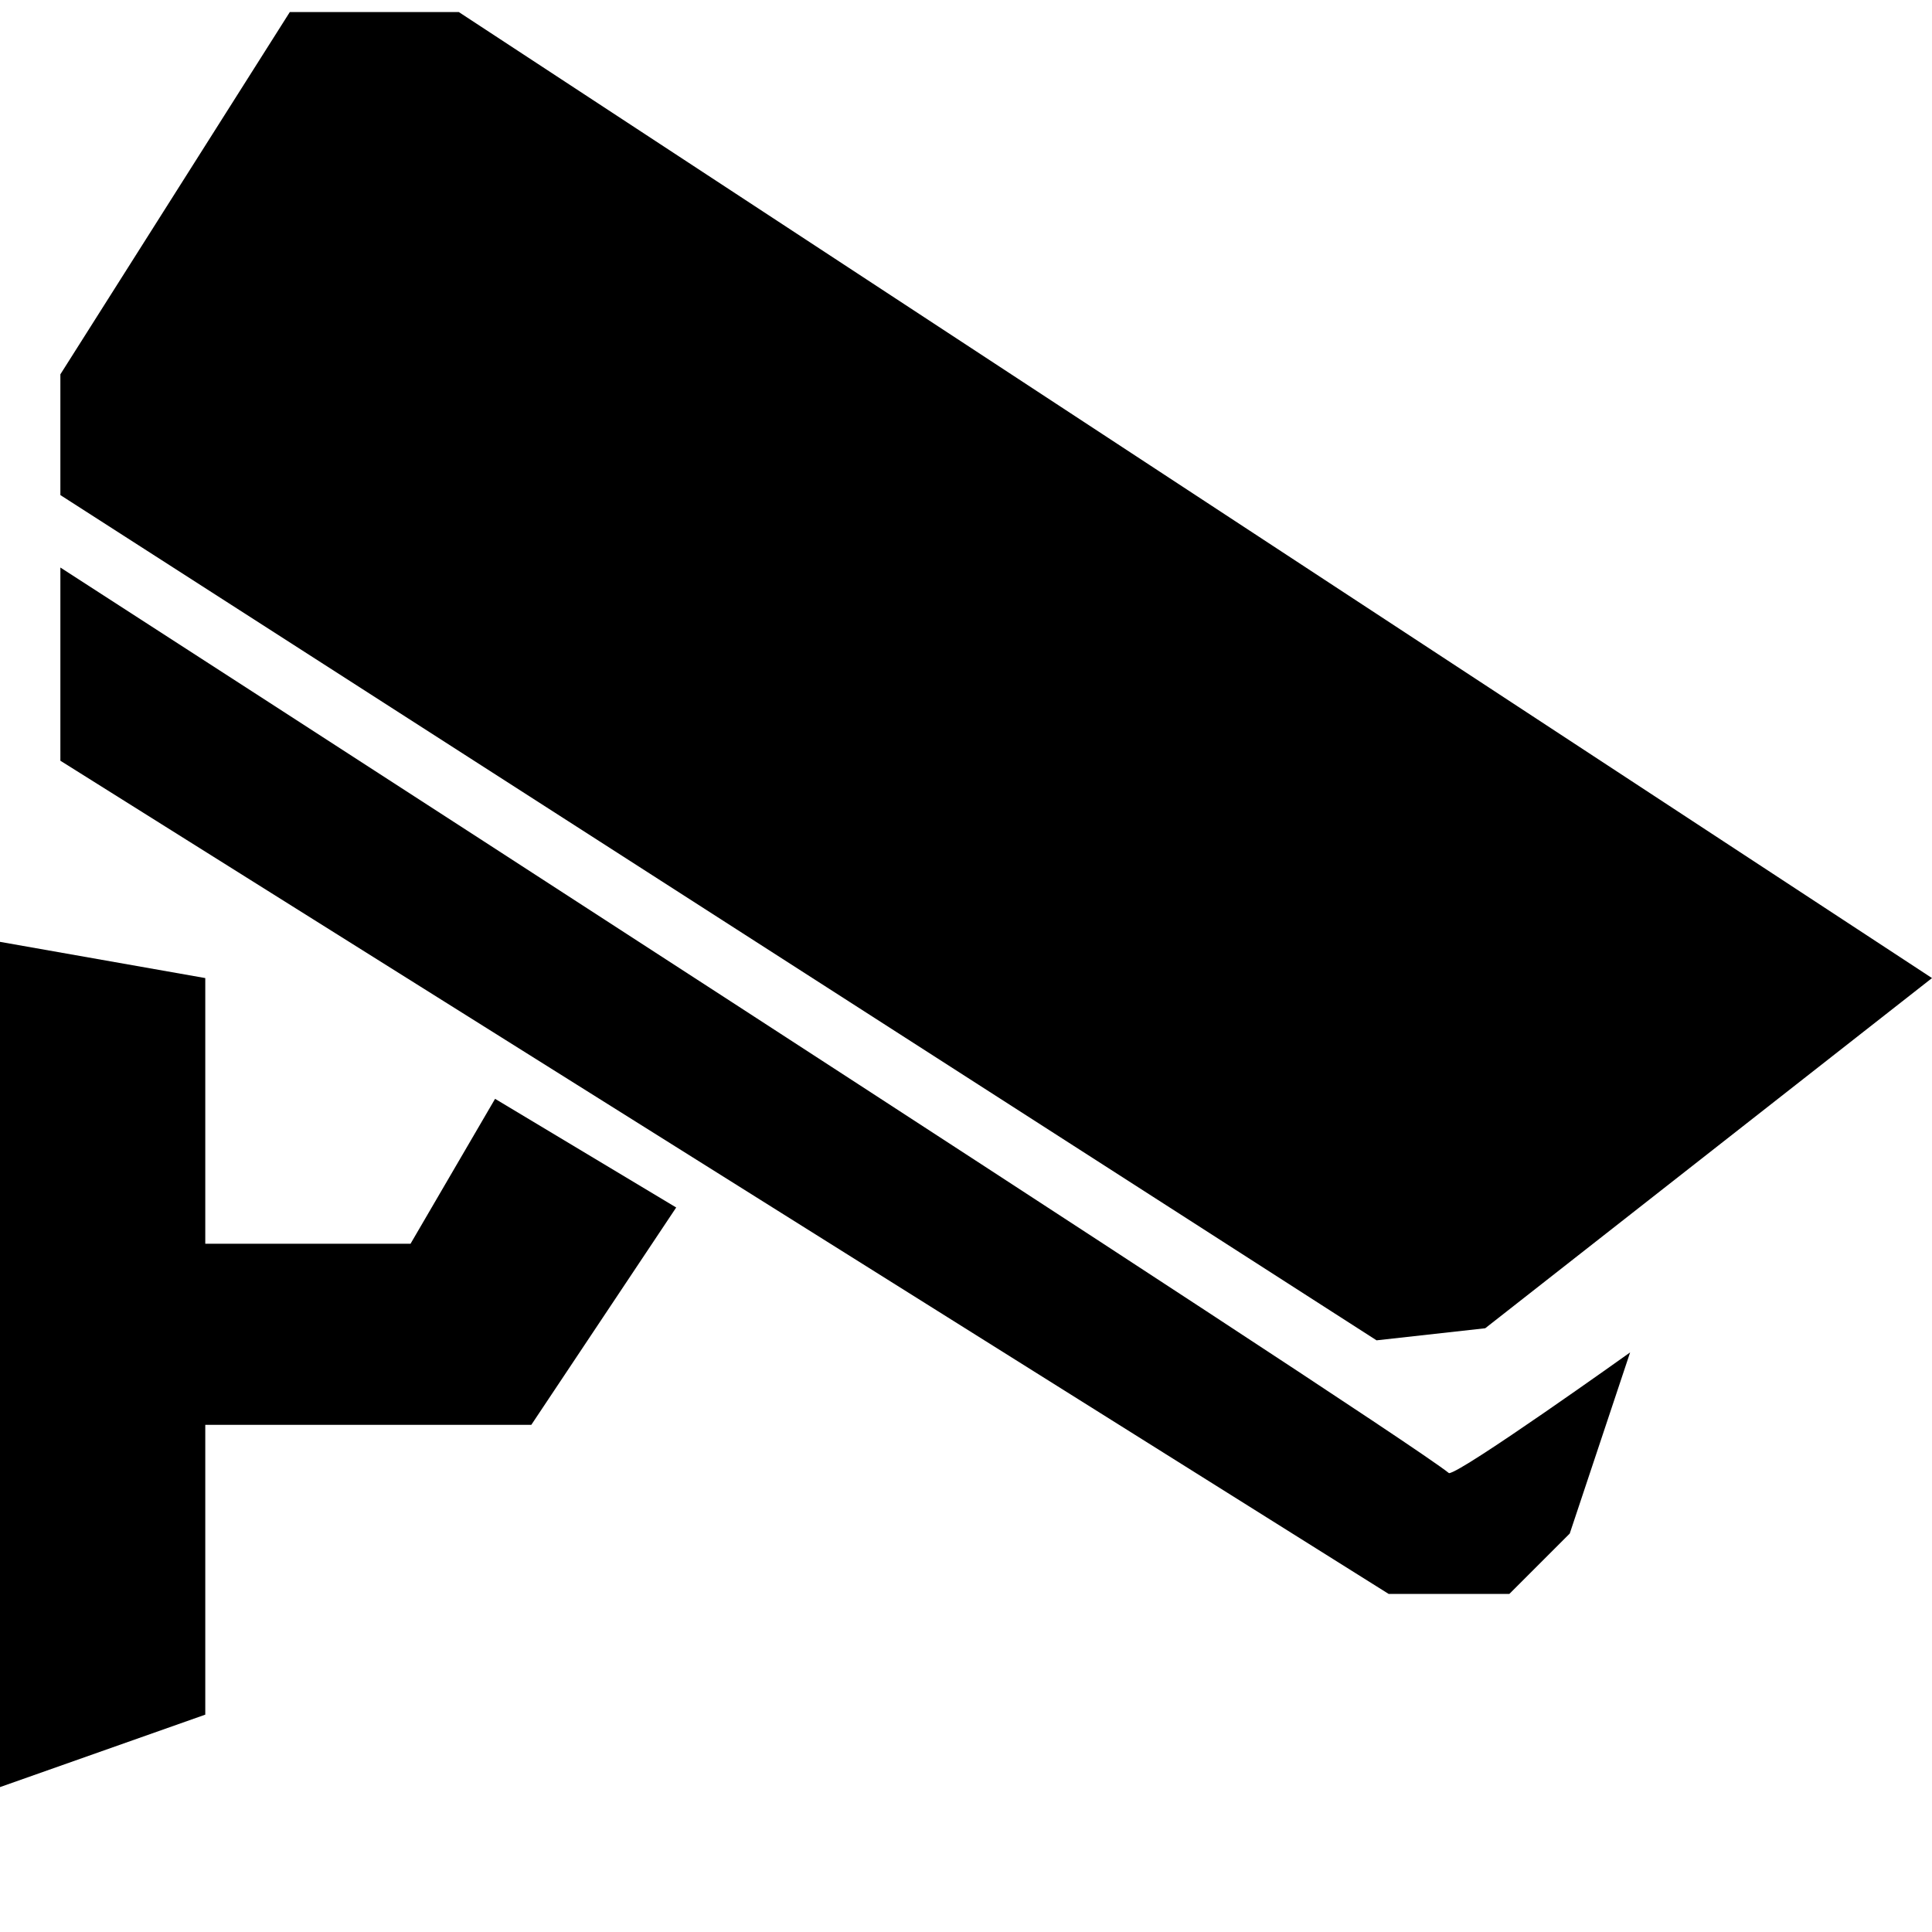 <?xml version="1.0" standalone="no"?><!DOCTYPE svg PUBLIC "-//W3C//DTD SVG 1.1//EN" "http://www.w3.org/Graphics/SVG/1.1/DTD/svg11.dtd"><svg t="1589354185489" class="icon" viewBox="0 0 1024 1024" version="1.1" xmlns="http://www.w3.org/2000/svg" p-id="1706" xmlns:xlink="http://www.w3.org/1999/xlink" width="200" height="200"><defs><style type="text/css"></style></defs><path d="M108.8 659.2V518.4L0 499.2v448l108.8-38.4v-153.6h172.8L358.4 640l-96-57.6-44.8 76.8H108.8zM1024 518.4L243.2 6.4H153.6l-121.6 192v64l697.6 448 57.6-6.4L1024 518.4zM32 300.8v102.4l704 441.6h64l32-32 32-96s-89.6 64-96 64C736 755.2 32 300.8 32 300.8z" p-id="1707"></path></svg>